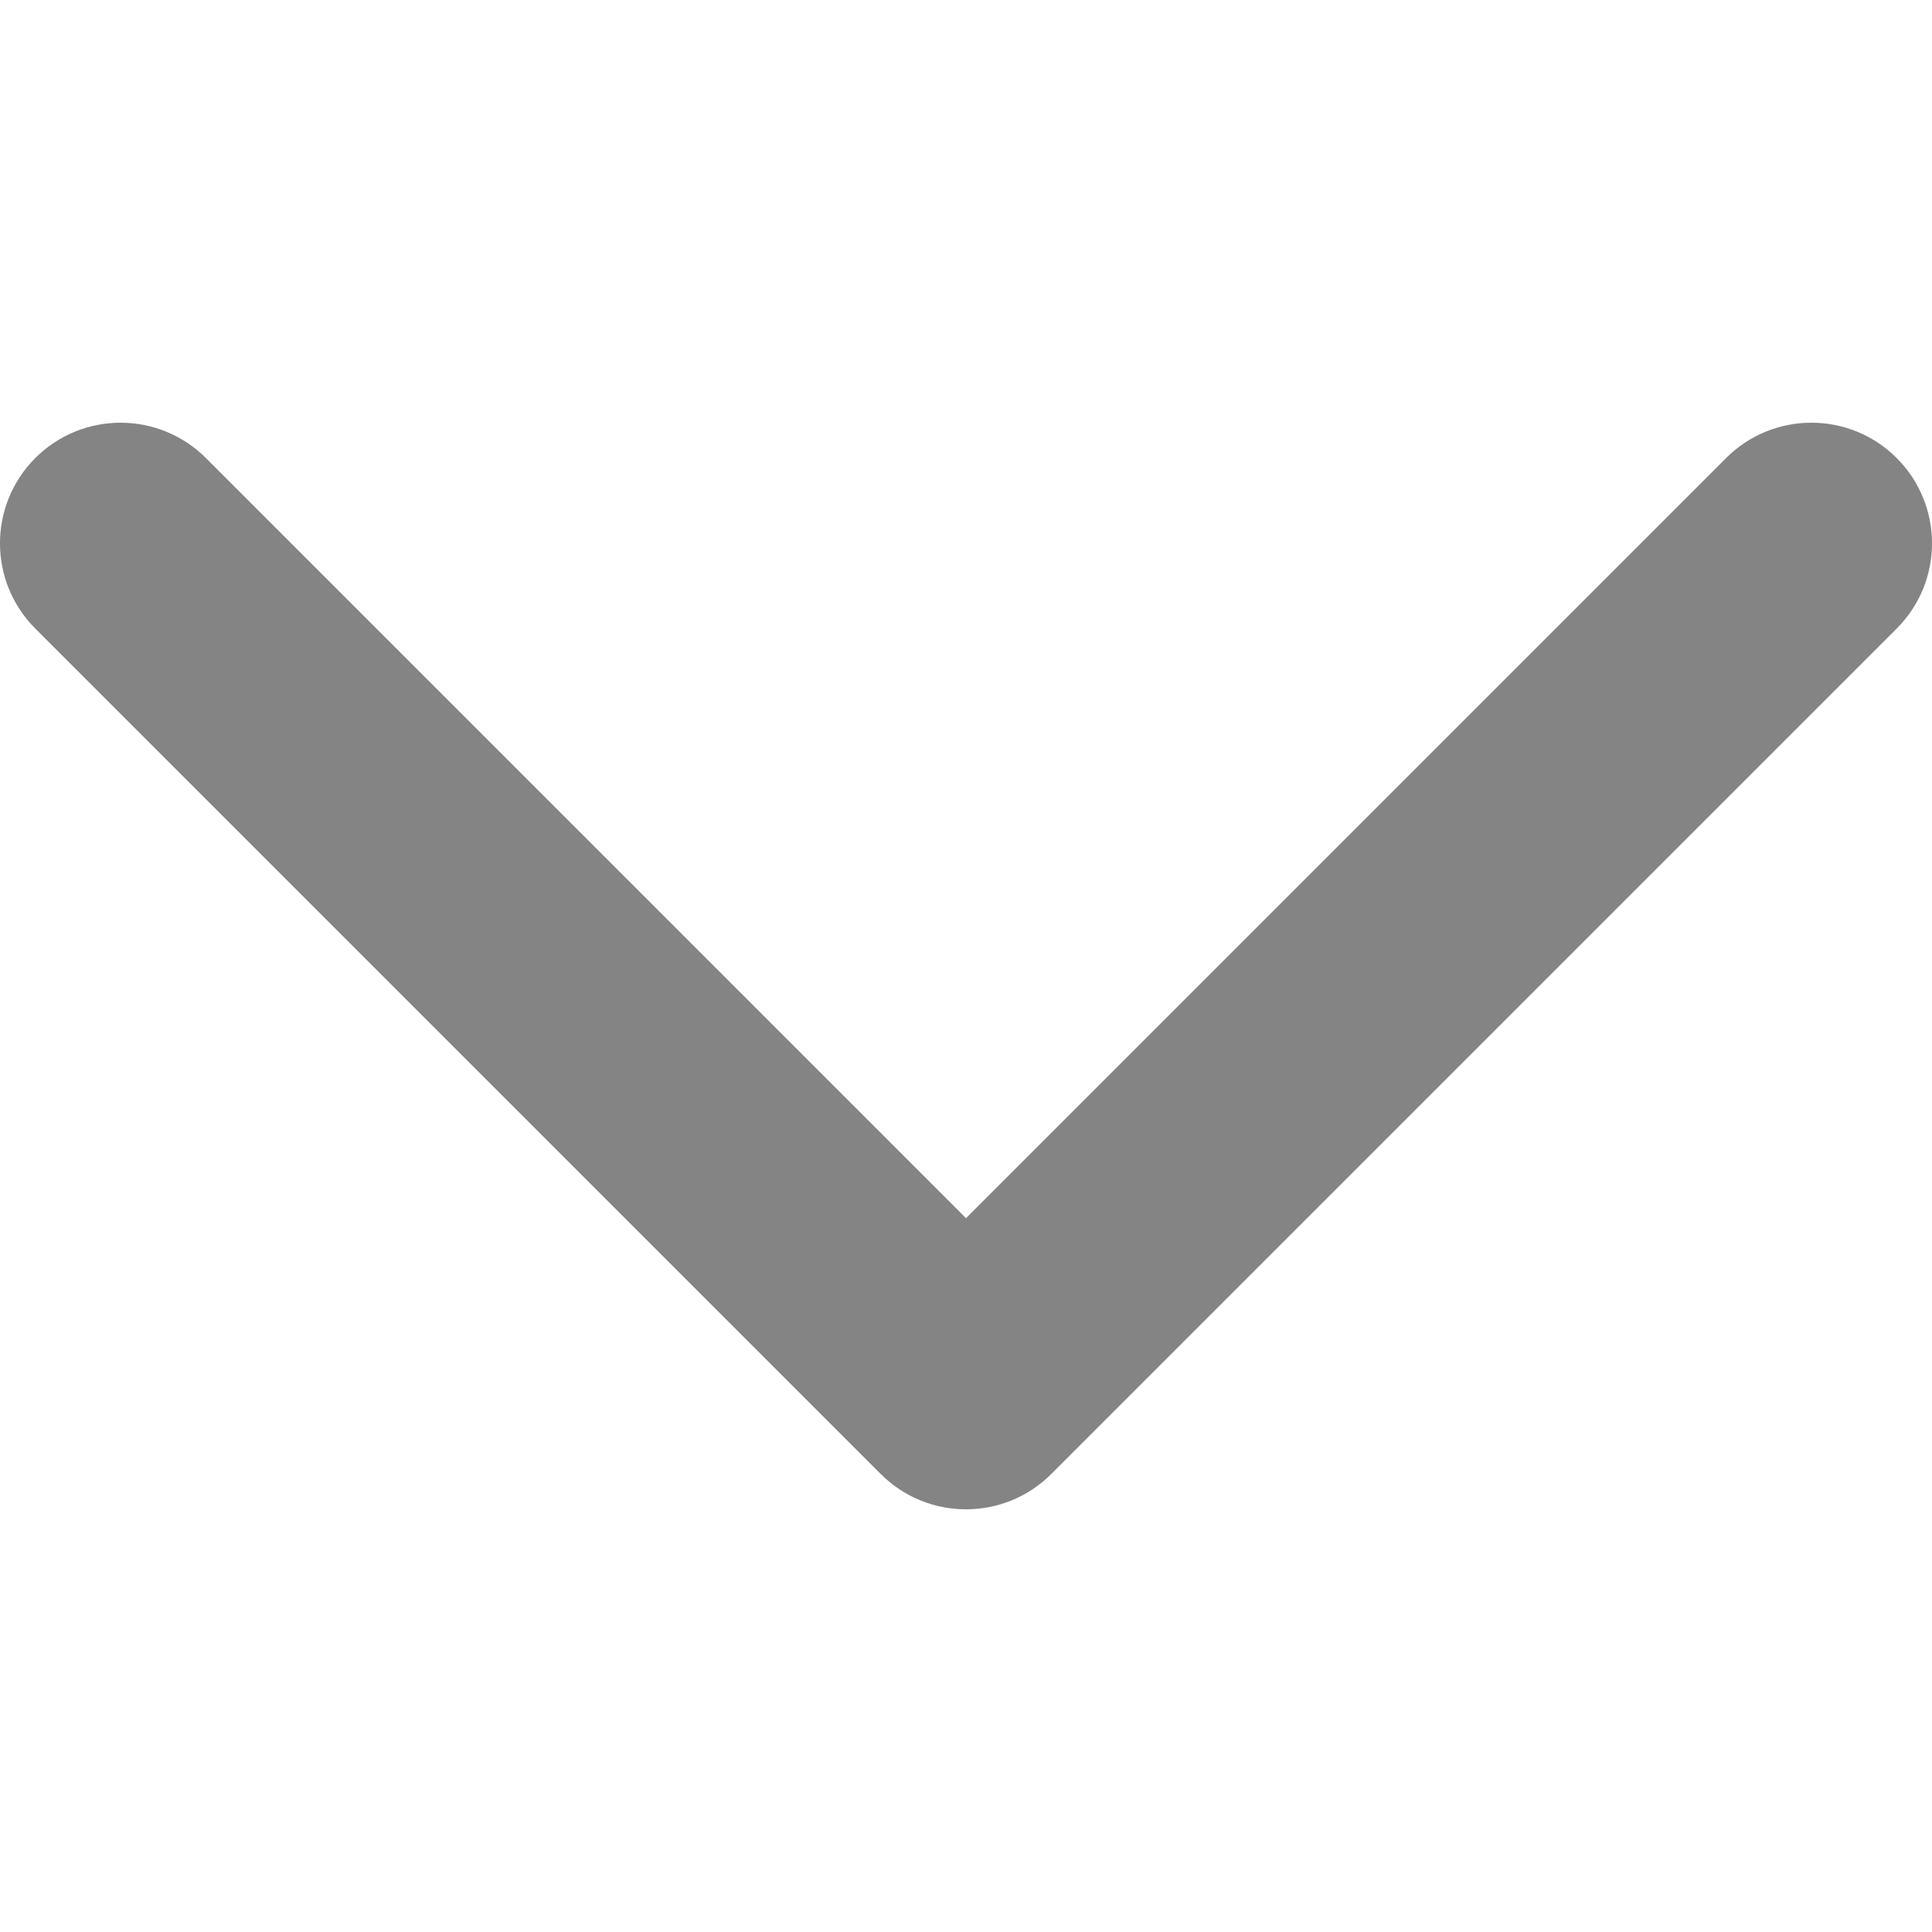 <?xml version="1.0" encoding="utf-8"?>
<!-- Generator: Adobe Illustrator 21.0.0, SVG Export Plug-In . SVG Version: 6.00 Build 0)  -->
<svg version="1.1" id="图层_1" xmlns="http://www.w3.org/2000/svg" xmlns:xlink="http://www.w3.org/1999/xlink" x="0px" y="0px"
	 width="80px" height="80px" viewBox="0 0 80 80" enable-background="new 0 0 80 80" xml:space="preserve">
<path fill="#848484" d="M78.537,18.966c-1.95-1.95-5.112-1.95-7.062,0L40,50.441L8.524,18.966c-1.95-1.95-5.112-1.95-7.062,0
	c-1.95,1.95-1.95,5.112,0,7.062l35.007,35.007c1.95,1.95,5.112,1.95,7.062,0l35.007-35.007
	C80.488,24.078,80.488,20.916,78.537,18.966z"/>
</svg>
